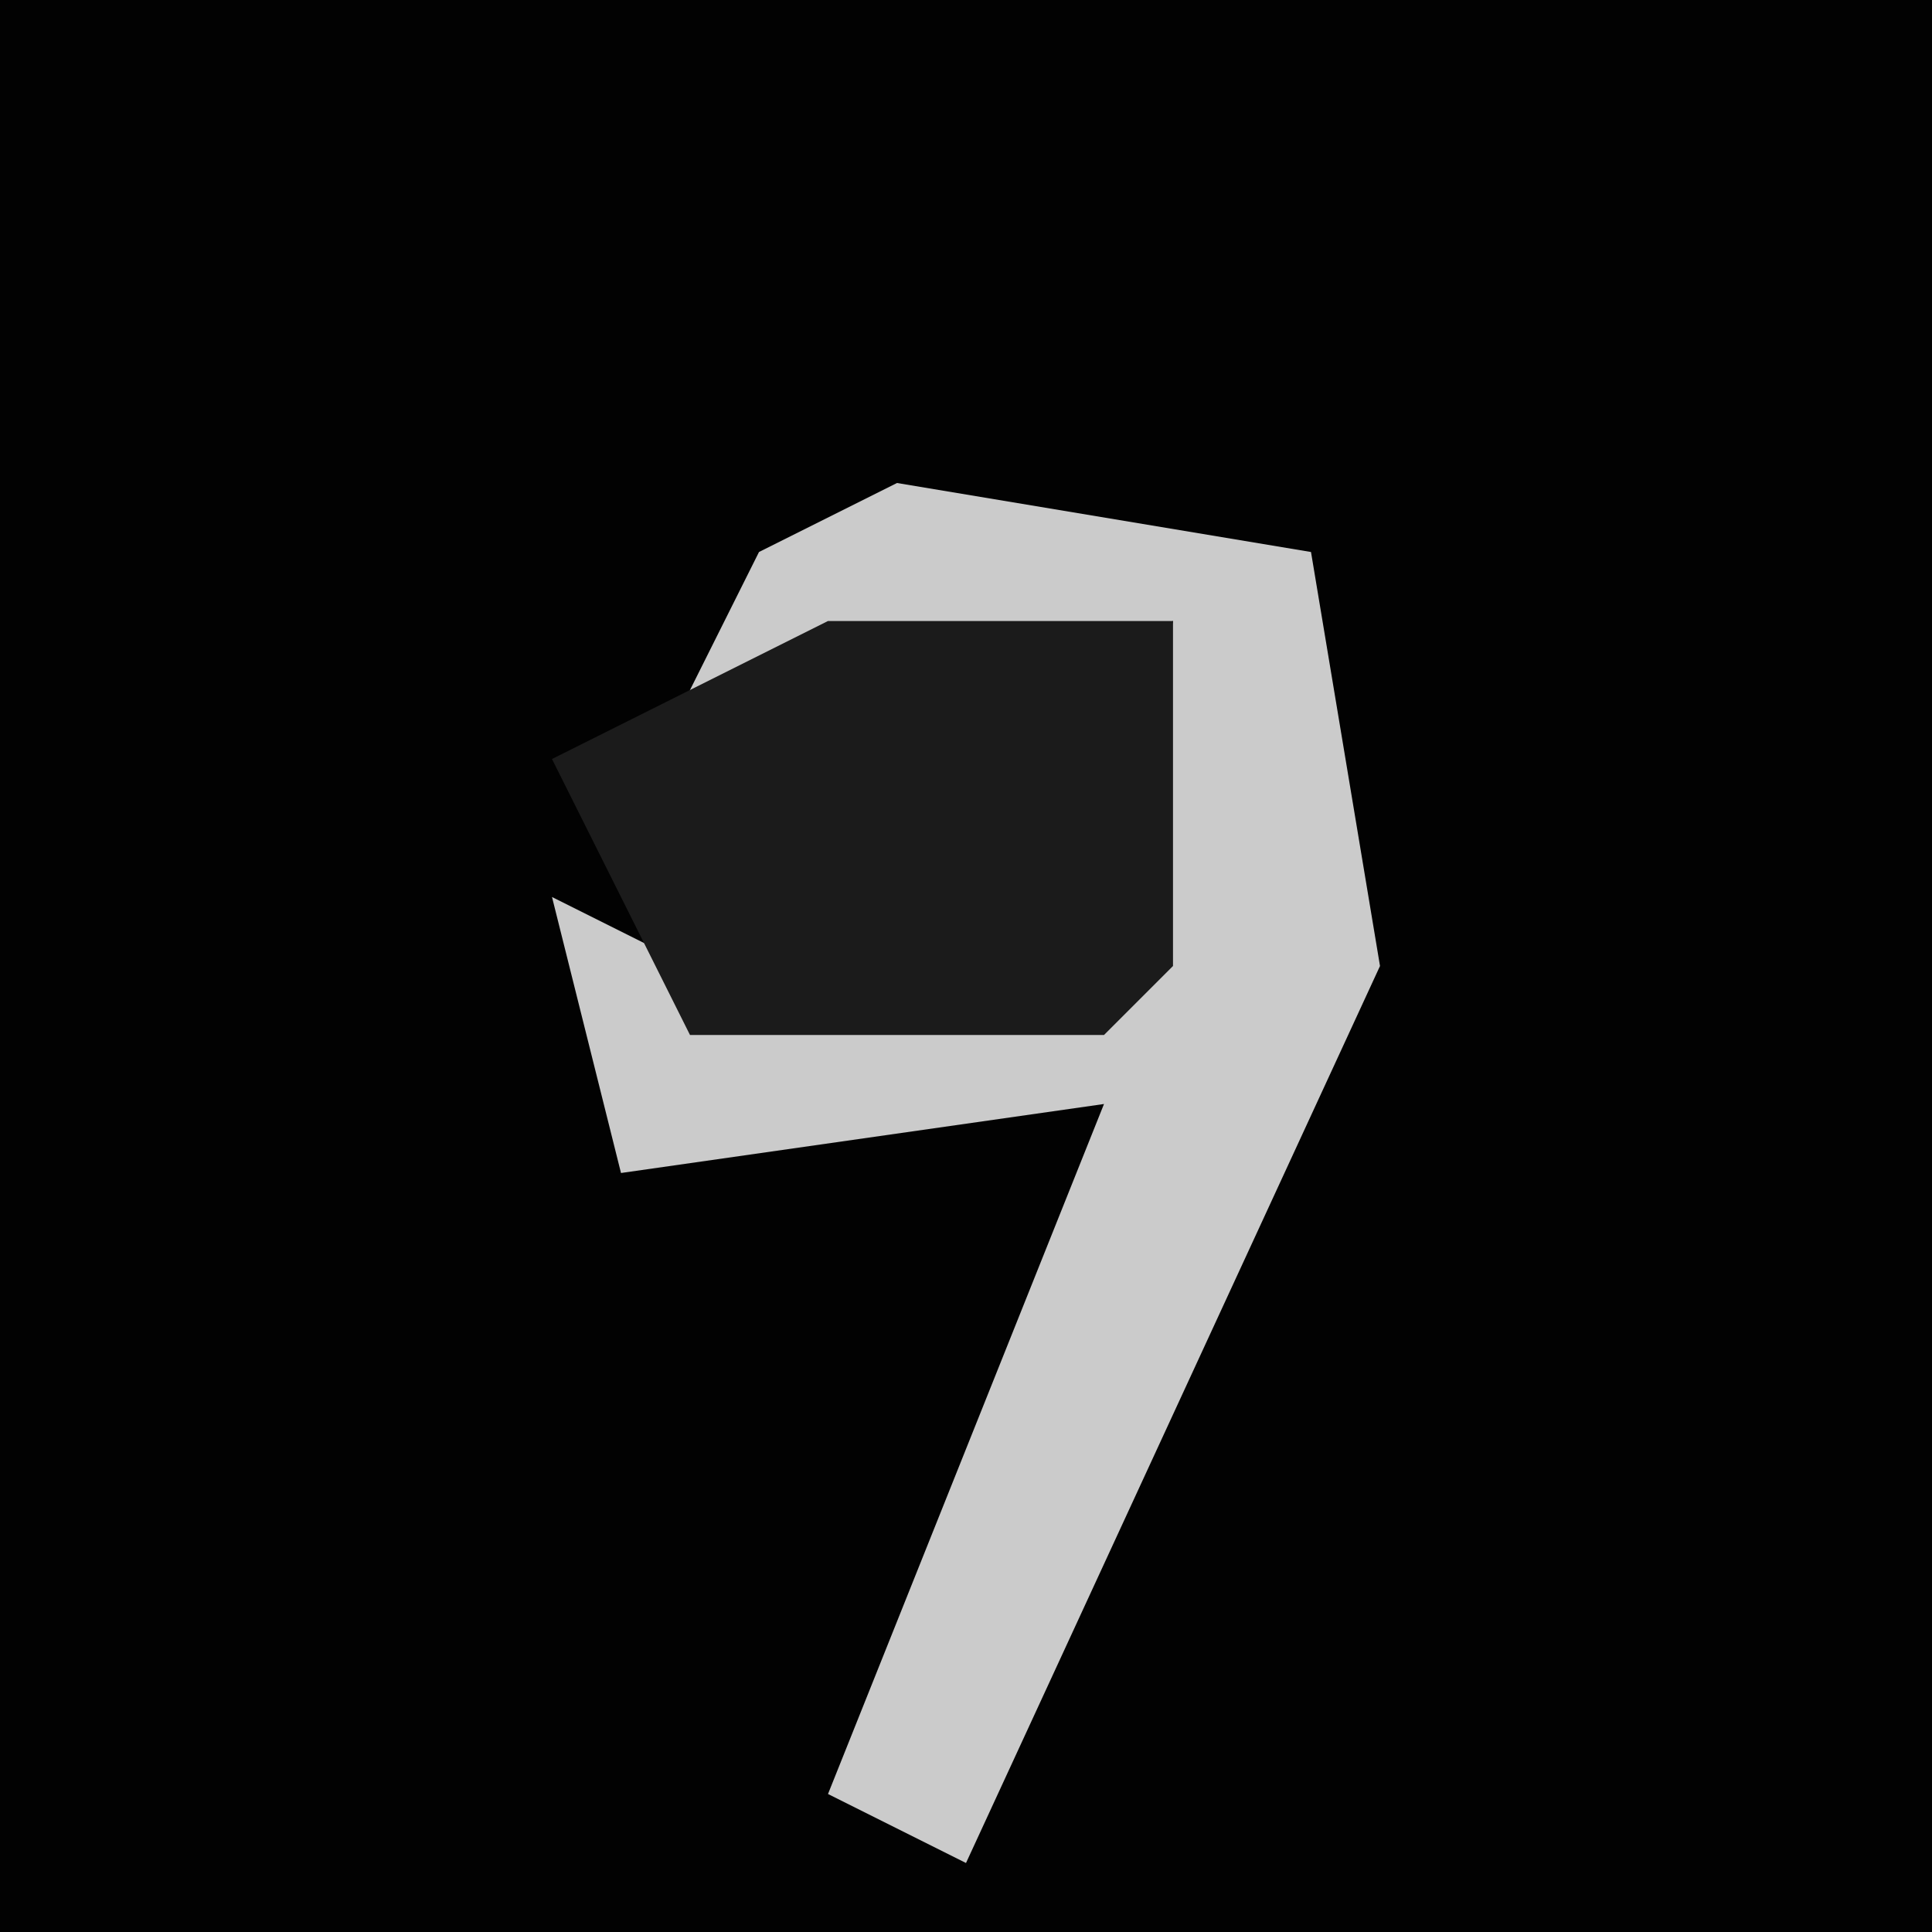 <?xml version="1.0" encoding="UTF-8"?>
<svg version="1.1" xmlns="http://www.w3.org/2000/svg" width="28" height="28">
<path d="M0,0 L28,0 L28,28 L0,28 Z " fill="#020202" transform="translate(0,0)"/>
<path d="M0,0 L6,1 L7,7 L1,20 L-1,19 L3,9 L-4,10 L-5,6 L-3,7 L3,7 L4,2 L-2,4 L-4,5 L-2,1 Z " fill="#CBCBCB" transform="translate(13,7)"/>
<path d="M0,0 L5,0 L5,5 L4,6 L-2,6 L-4,2 Z " fill="#1B1B1B" transform="translate(12,9)"/>
</svg>
